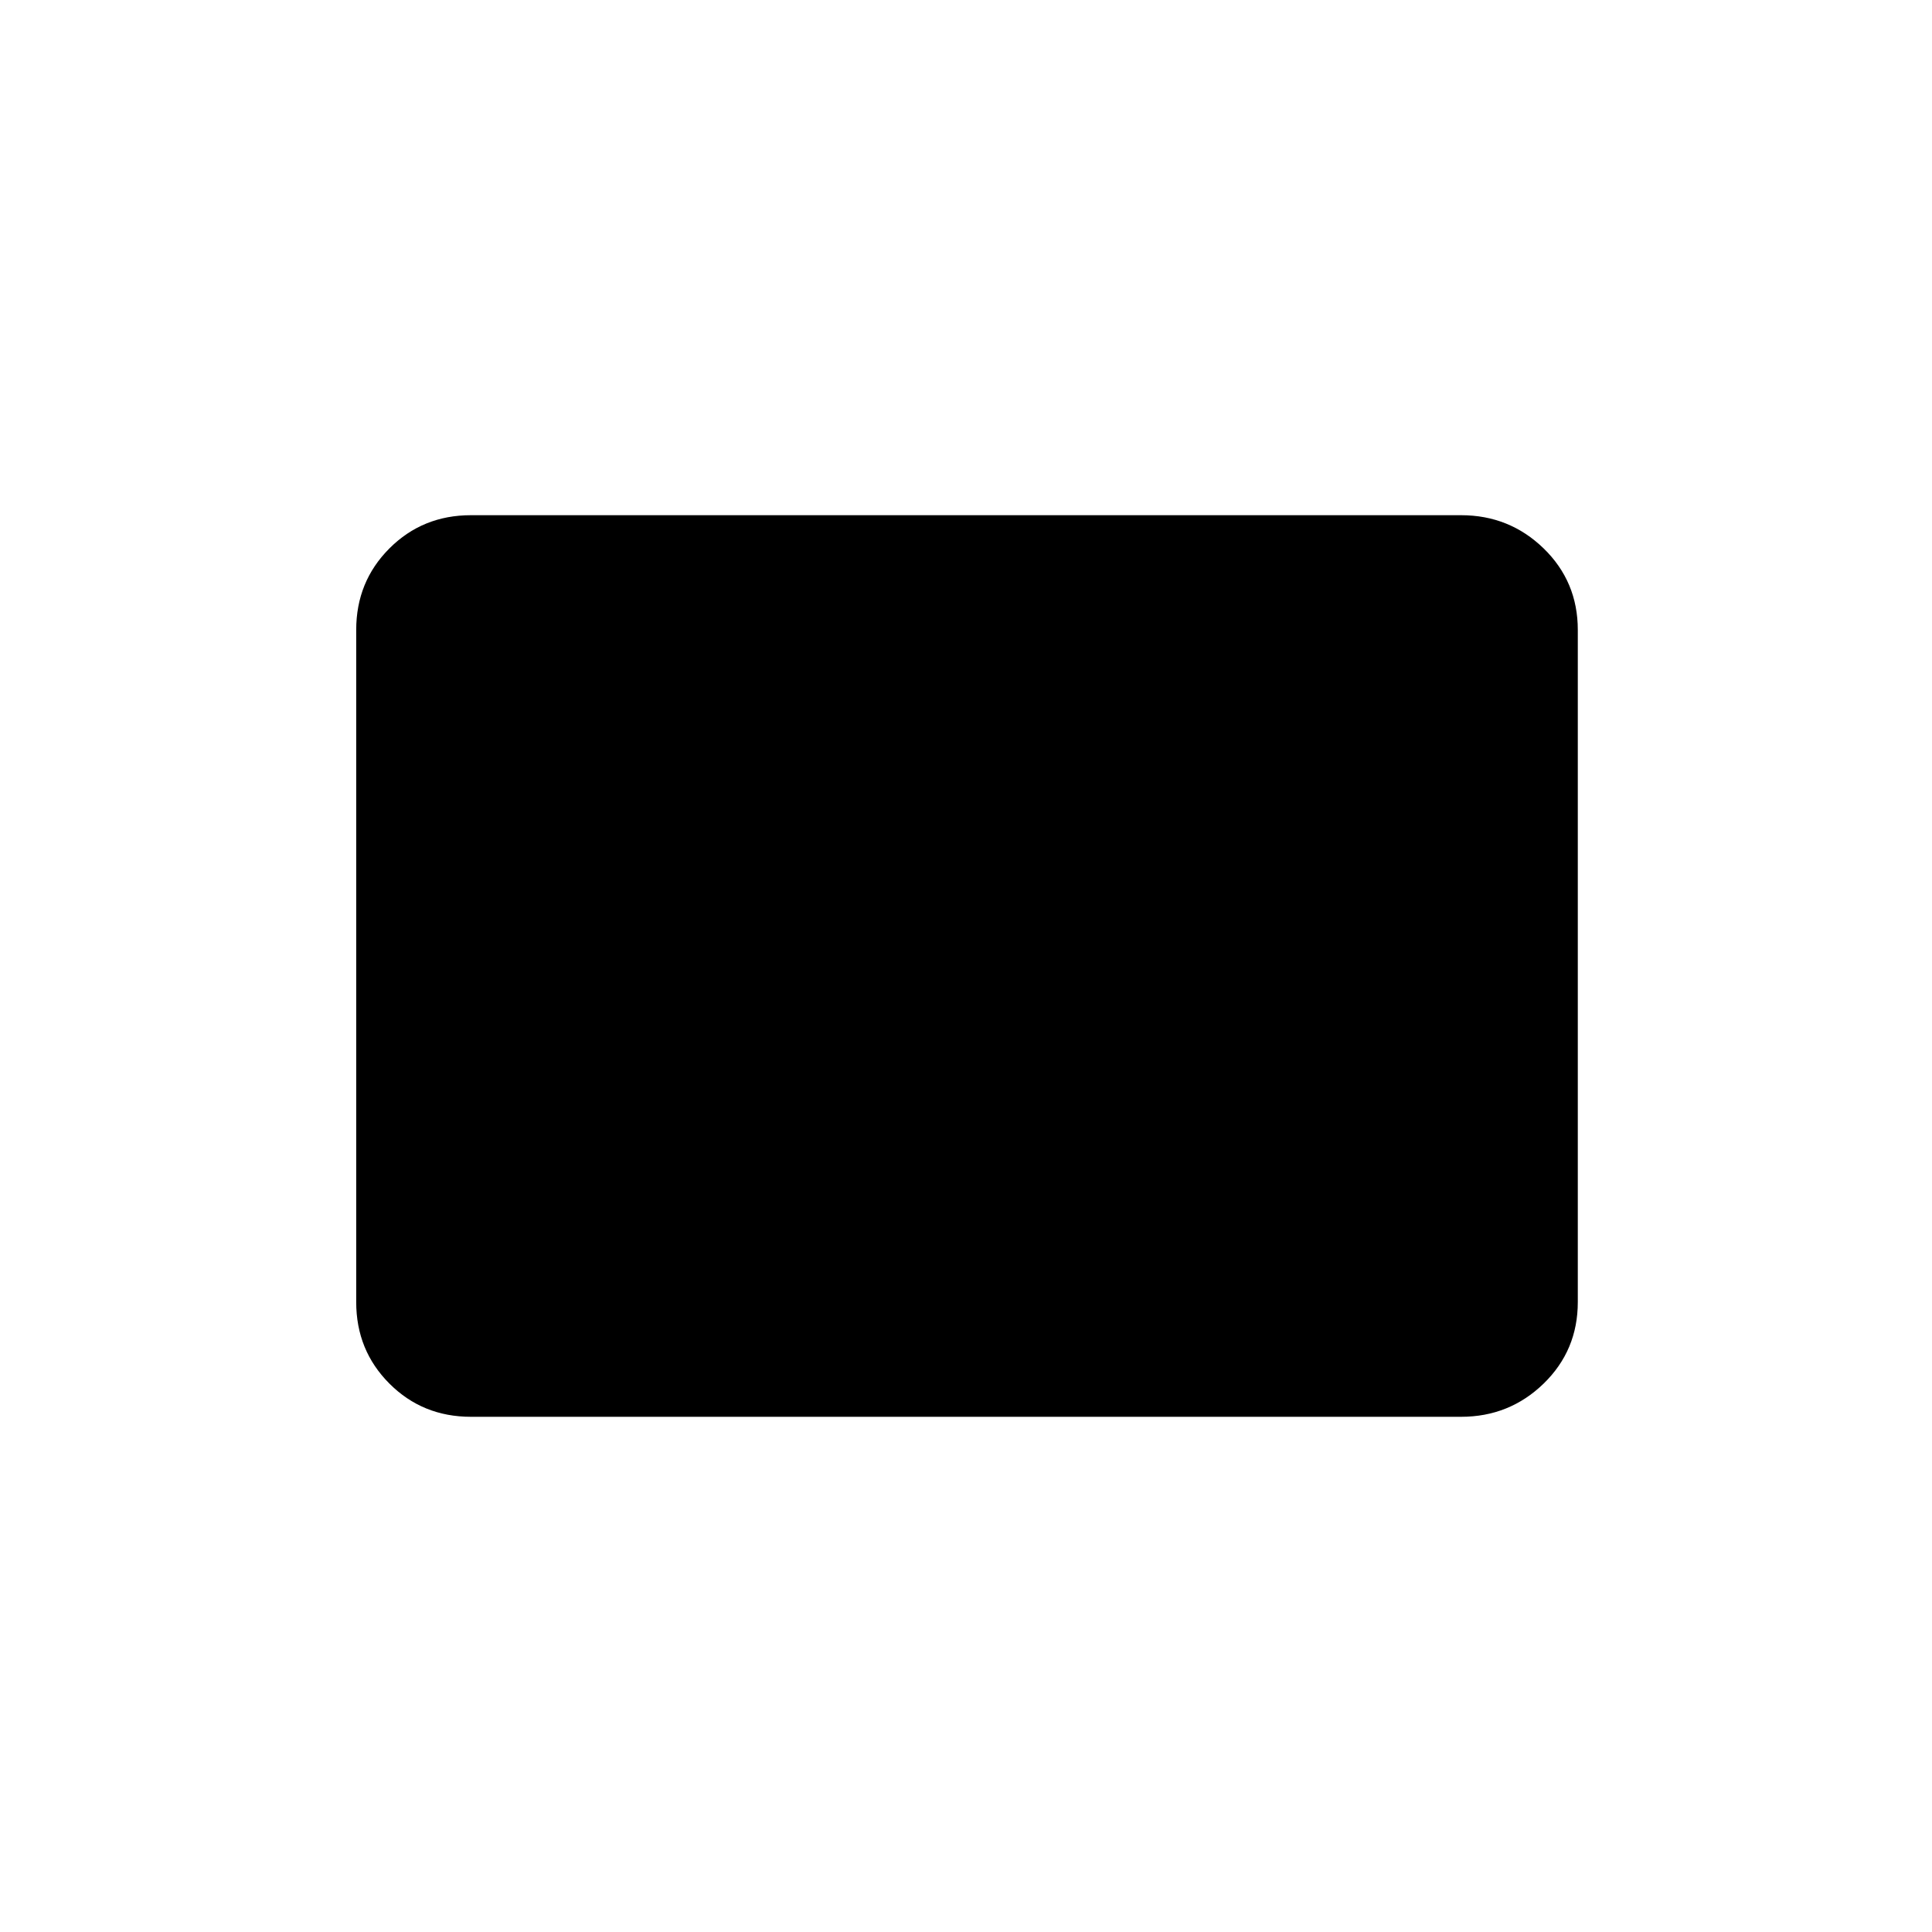 <svg xmlns="http://www.w3.org/2000/svg" height="24" width="24"><path d="M5.85 17.6Q5.25 17.6 4.838 17.188Q4.425 16.775 4.425 16.175V7.825Q4.425 7.225 4.838 6.812Q5.25 6.4 5.85 6.4H18.15Q18.75 6.4 19.175 6.812Q19.6 7.225 19.6 7.825V16.175Q19.6 16.775 19.175 17.188Q18.75 17.6 18.15 17.6Z"/></svg>